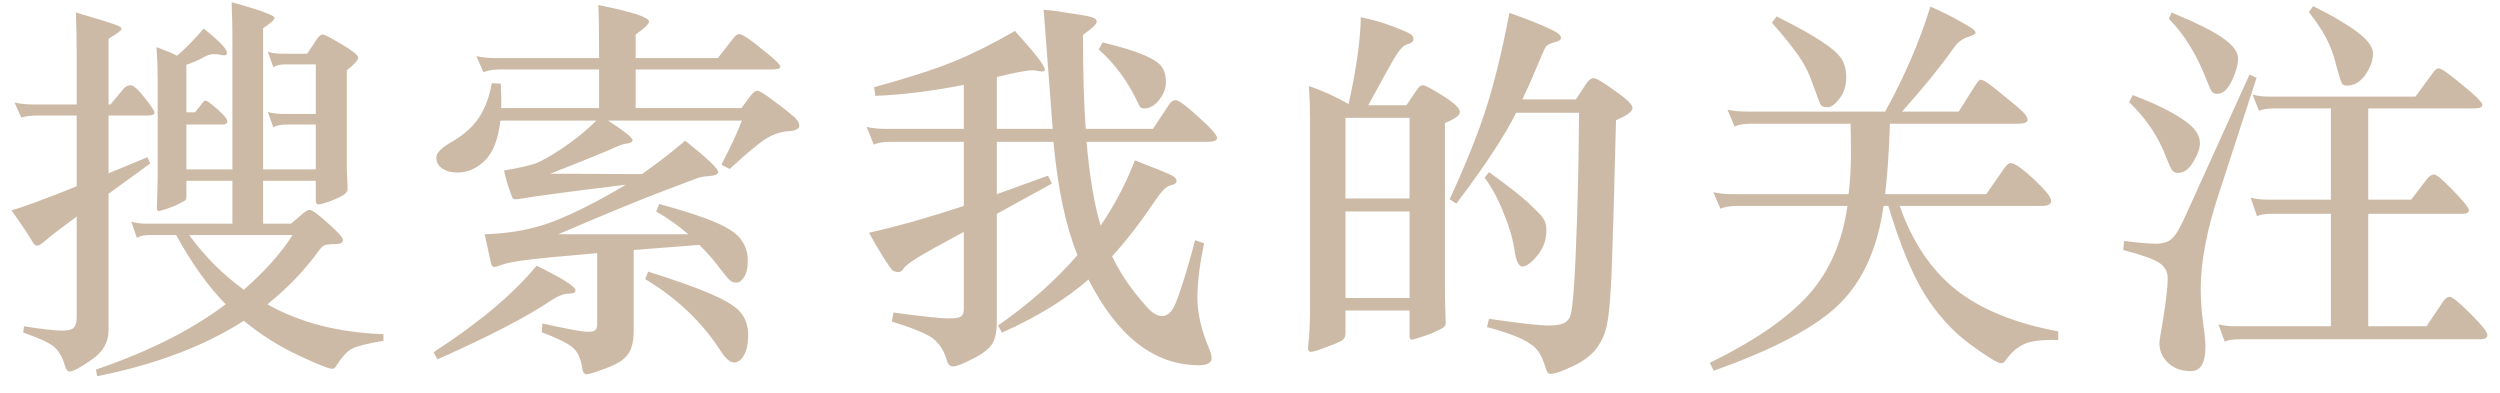 <svg width="89" height="14" viewBox="0 0 89 14" fill="none" xmlns="http://www.w3.org/2000/svg">
<path d="M6.3 1.984C6.561 1.769 6.879 1.447 7.252 1.018C7.803 1.457 8.078 1.741 8.078 1.872C8.078 1.937 8.05 1.97 7.994 1.97C7.947 1.97 7.901 1.965 7.854 1.956C7.807 1.937 7.723 1.928 7.602 1.928C7.49 1.928 7.364 1.97 7.224 2.054C7.093 2.129 6.897 2.213 6.636 2.306V4H6.944L7.252 3.608C7.271 3.589 7.289 3.58 7.308 3.58C7.364 3.58 7.509 3.683 7.742 3.888C7.975 4.093 8.092 4.238 8.092 4.322C8.092 4.397 8.036 4.434 7.924 4.434H6.636V6.03H8.274V1.326C8.274 0.999 8.265 0.584 8.246 0.08C8.862 0.248 9.268 0.374 9.464 0.458C9.669 0.533 9.772 0.593 9.772 0.64C9.772 0.705 9.637 0.827 9.366 1.004V6.03H11.242V4.434H10.178C9.991 4.434 9.842 4.467 9.73 4.532L9.534 3.986C9.693 4.033 9.87 4.056 10.066 4.056H11.242V2.292H10.178C9.982 2.292 9.833 2.325 9.73 2.39L9.534 1.844C9.693 1.891 9.87 1.914 10.066 1.914H10.934L11.298 1.368C11.363 1.275 11.429 1.228 11.494 1.228C11.55 1.228 11.774 1.345 12.166 1.578C12.558 1.811 12.754 1.97 12.754 2.054C12.754 2.138 12.619 2.287 12.348 2.502V6.044L12.376 6.73C12.376 6.795 12.334 6.861 12.25 6.926C12.175 6.982 12.021 7.057 11.788 7.15C11.564 7.234 11.415 7.276 11.34 7.276C11.275 7.276 11.242 7.229 11.242 7.136V6.436H9.366V7.962H10.36L10.822 7.57C10.906 7.505 10.971 7.472 11.018 7.472C11.111 7.472 11.331 7.631 11.676 7.948C12.031 8.256 12.208 8.457 12.208 8.55C12.208 8.643 12.115 8.69 11.928 8.69C11.751 8.69 11.625 8.704 11.55 8.732C11.485 8.76 11.41 8.835 11.326 8.956C10.831 9.637 10.229 10.263 9.52 10.832C10.668 11.485 12.045 11.84 13.65 11.896V12.134C13.081 12.227 12.707 12.321 12.53 12.414C12.353 12.507 12.166 12.713 11.97 13.03C11.933 13.095 11.886 13.128 11.83 13.128C11.699 13.128 11.289 12.965 10.598 12.638C9.907 12.311 9.268 11.905 8.68 11.42C7.289 12.316 5.549 12.974 3.458 13.394L3.416 13.156C5.283 12.521 6.823 11.747 8.036 10.832C7.411 10.197 6.823 9.376 6.272 8.368H5.32C5.133 8.368 4.984 8.401 4.872 8.466L4.676 7.892C4.835 7.939 5.012 7.962 5.208 7.962H8.274V6.436H6.636V6.982C6.636 7.047 6.627 7.094 6.608 7.122C6.589 7.141 6.515 7.183 6.384 7.248C6.263 7.313 6.118 7.374 5.95 7.43C5.782 7.486 5.679 7.514 5.642 7.514C5.605 7.514 5.586 7.467 5.586 7.374L5.614 6.268V2.866C5.614 2.474 5.6 2.077 5.572 1.676C5.945 1.816 6.188 1.919 6.3 1.984ZM8.68 10.314C9.427 9.661 10.005 9.012 10.416 8.368H6.734C7.294 9.133 7.943 9.782 8.68 10.314ZM2.73 4.112H1.358C1.125 4.112 0.924 4.135 0.756 4.182L0.518 3.65C0.714 3.697 0.947 3.72 1.218 3.72H2.73V1.956C2.73 1.415 2.721 0.911 2.702 0.444C3.495 0.677 3.962 0.822 4.102 0.878C4.251 0.925 4.326 0.976 4.326 1.032C4.326 1.079 4.172 1.195 3.864 1.382V3.72H3.934L4.396 3.16C4.471 3.076 4.555 3.034 4.648 3.034C4.751 3.034 4.919 3.183 5.152 3.482C5.385 3.771 5.502 3.949 5.502 4.014C5.502 4.079 5.418 4.112 5.25 4.112H3.864V6.17L5.25 5.596L5.348 5.82L3.864 6.898V11.756C3.864 12.185 3.663 12.535 3.262 12.806C2.861 13.086 2.599 13.226 2.478 13.226C2.403 13.226 2.347 13.156 2.31 13.016C2.217 12.699 2.081 12.47 1.904 12.33C1.727 12.19 1.367 12.027 0.826 11.84L0.854 11.616C1.517 11.719 1.965 11.77 2.198 11.77C2.431 11.77 2.576 11.733 2.632 11.658C2.697 11.593 2.73 11.471 2.73 11.294V7.71C2.17 8.121 1.811 8.396 1.652 8.536C1.493 8.676 1.386 8.746 1.33 8.746C1.274 8.746 1.227 8.718 1.19 8.662C1.022 8.373 0.761 7.981 0.406 7.486C0.77 7.393 1.545 7.108 2.73 6.632V4.112ZM22.28 6.576C20.283 6.819 19.023 6.987 18.5 7.08C18.444 7.089 18.393 7.094 18.346 7.094C18.309 7.094 18.276 7.08 18.248 7.052C18.229 7.015 18.187 6.903 18.122 6.716C18.057 6.529 17.996 6.315 17.94 6.072C18.472 5.979 18.845 5.895 19.06 5.82C19.284 5.736 19.62 5.545 20.068 5.246C20.516 4.938 20.903 4.621 21.23 4.294H17.814C17.739 4.957 17.553 5.433 17.254 5.722C16.965 6.002 16.643 6.142 16.288 6.142C16.055 6.142 15.868 6.091 15.728 5.988C15.597 5.885 15.532 5.759 15.532 5.61C15.532 5.451 15.7 5.274 16.036 5.078C16.493 4.817 16.829 4.523 17.044 4.196C17.268 3.86 17.422 3.449 17.506 2.964L17.828 2.978C17.847 3.398 17.851 3.687 17.842 3.846H21.328V2.474H17.8C17.548 2.474 17.352 2.507 17.212 2.572L16.96 1.998C17.156 2.045 17.389 2.068 17.66 2.068H21.328C21.328 1.191 21.319 0.561 21.3 0.178C22.504 0.421 23.106 0.617 23.106 0.766C23.106 0.85 22.947 1.004 22.63 1.228V2.068H25.556L26.088 1.382C26.172 1.27 26.247 1.214 26.312 1.214C26.424 1.214 26.695 1.391 27.124 1.746C27.563 2.091 27.782 2.301 27.782 2.376C27.782 2.441 27.679 2.474 27.474 2.474H22.63V3.846H26.396L26.718 3.412C26.811 3.291 26.891 3.23 26.956 3.23C27.031 3.23 27.222 3.347 27.53 3.58C27.847 3.813 28.081 3.995 28.23 4.126C28.379 4.247 28.454 4.364 28.454 4.476C28.454 4.588 28.328 4.653 28.076 4.672C27.824 4.681 27.563 4.765 27.292 4.924C27.031 5.083 26.592 5.447 25.976 6.016L25.682 5.862C26.018 5.218 26.261 4.695 26.41 4.294H21.65C22.229 4.667 22.518 4.901 22.518 4.994C22.518 5.059 22.429 5.101 22.252 5.12C22.149 5.139 21.958 5.213 21.678 5.344C21.398 5.465 20.703 5.745 19.592 6.184L22.854 6.198C23.377 5.834 23.89 5.437 24.394 5.008C25.178 5.633 25.57 6.007 25.57 6.128C25.57 6.203 25.467 6.249 25.262 6.268C25.066 6.277 24.912 6.305 24.8 6.352L23.54 6.828C22.821 7.099 21.599 7.603 19.872 8.34H24.506C24.161 8.041 23.778 7.771 23.358 7.528L23.47 7.262C24.394 7.514 25.075 7.738 25.514 7.934C25.962 8.13 26.256 8.335 26.396 8.55C26.545 8.755 26.62 8.998 26.62 9.278C26.62 9.549 26.573 9.749 26.48 9.88C26.396 10.001 26.312 10.062 26.228 10.062C26.144 10.062 26.074 10.043 26.018 10.006C25.962 9.969 25.836 9.824 25.64 9.572C25.453 9.311 25.206 9.026 24.898 8.718L22.56 8.9V11.756C22.56 12.017 22.532 12.223 22.476 12.372C22.429 12.531 22.331 12.671 22.182 12.792C22.042 12.913 21.809 13.03 21.482 13.142C21.165 13.263 20.964 13.324 20.88 13.324C20.796 13.324 20.745 13.249 20.726 13.1C20.679 12.773 20.572 12.535 20.404 12.386C20.245 12.237 19.872 12.05 19.284 11.826L19.312 11.518C20.208 11.714 20.74 11.812 20.908 11.812C21.076 11.812 21.174 11.789 21.202 11.742C21.239 11.705 21.258 11.639 21.258 11.546V9.012C19.942 9.124 19.079 9.208 18.668 9.264C18.257 9.32 17.987 9.376 17.856 9.432C17.735 9.479 17.646 9.502 17.59 9.502C17.534 9.502 17.497 9.455 17.478 9.362L17.254 8.34C18.187 8.312 19.018 8.153 19.746 7.864C20.483 7.575 21.328 7.145 22.28 6.576ZM19.102 9.46C20.026 9.908 20.488 10.202 20.488 10.342C20.488 10.417 20.404 10.454 20.236 10.454C20.068 10.454 19.858 10.538 19.606 10.706C18.729 11.294 17.385 11.989 15.574 12.792L15.434 12.54C17.049 11.495 18.271 10.468 19.102 9.46ZM23.078 9.67C24.114 9.997 24.879 10.272 25.374 10.496C25.869 10.711 26.2 10.921 26.368 11.126C26.545 11.341 26.634 11.607 26.634 11.924C26.634 12.241 26.583 12.484 26.48 12.652C26.387 12.82 26.27 12.904 26.13 12.904C25.99 12.904 25.836 12.773 25.668 12.512C24.996 11.467 24.095 10.608 22.966 9.936L23.078 9.67ZM37.504 5.05H35.488V6.912L37.308 6.254L37.448 6.534L35.488 7.612V11.434C35.488 11.779 35.437 12.041 35.334 12.218C35.241 12.395 35.012 12.577 34.648 12.764C34.293 12.951 34.055 13.044 33.934 13.044C33.822 13.044 33.747 12.974 33.71 12.834C33.607 12.479 33.435 12.213 33.192 12.036C32.959 11.868 32.478 11.672 31.75 11.448L31.806 11.126C32.851 11.266 33.5 11.336 33.752 11.336C34.013 11.336 34.172 11.308 34.228 11.252C34.284 11.205 34.312 11.117 34.312 10.986V8.256C33.509 8.685 32.963 8.989 32.674 9.166C32.385 9.343 32.217 9.474 32.17 9.558C32.123 9.642 32.058 9.684 31.974 9.684C31.899 9.684 31.834 9.665 31.778 9.628C31.731 9.591 31.619 9.432 31.442 9.152C31.265 8.872 31.097 8.583 30.938 8.284C31.909 8.069 33.033 7.752 34.312 7.332V5.05H31.694C31.442 5.05 31.246 5.083 31.106 5.148L30.854 4.518C31.05 4.565 31.283 4.588 31.554 4.588H34.312V3.02C33.183 3.244 32.133 3.375 31.162 3.412L31.12 3.104C32.315 2.777 33.257 2.474 33.948 2.194C34.648 1.905 35.376 1.541 36.132 1.102C36.841 1.886 37.196 2.343 37.196 2.474C37.196 2.521 37.168 2.544 37.112 2.544C37.065 2.544 37.014 2.539 36.958 2.53C36.902 2.511 36.837 2.502 36.762 2.502C36.575 2.502 36.151 2.581 35.488 2.74V4.588H37.476L37.154 0.346C37.462 0.374 37.807 0.421 38.19 0.486C38.582 0.542 38.82 0.589 38.904 0.626C38.997 0.654 39.044 0.705 39.044 0.78C39.044 0.855 38.881 1.009 38.554 1.242C38.554 2.595 38.587 3.711 38.652 4.588H41.046L41.62 3.72C41.685 3.617 41.765 3.566 41.858 3.566C41.961 3.566 42.231 3.767 42.67 4.168C43.109 4.56 43.328 4.807 43.328 4.91C43.328 5.003 43.211 5.05 42.978 5.05H38.68C38.792 6.31 38.96 7.304 39.184 8.032C39.688 7.285 40.094 6.511 40.402 5.708C41.195 6.016 41.639 6.198 41.732 6.254C41.835 6.31 41.886 6.375 41.886 6.45C41.886 6.515 41.811 6.567 41.662 6.604C41.522 6.632 41.345 6.809 41.13 7.136C40.579 7.948 40.066 8.611 39.59 9.124C39.795 9.553 40.052 9.969 40.36 10.37C40.677 10.771 40.897 11.019 41.018 11.112C41.139 11.205 41.256 11.252 41.368 11.252C41.48 11.252 41.583 11.201 41.676 11.098C41.779 11.005 41.914 10.687 42.082 10.146C42.259 9.605 42.413 9.073 42.544 8.55L42.866 8.662C42.707 9.409 42.628 10.057 42.628 10.608C42.628 11.159 42.768 11.761 43.048 12.414C43.104 12.554 43.132 12.666 43.132 12.75C43.132 12.918 42.983 13.002 42.684 13.002C41.097 13.002 39.786 11.985 38.75 9.95C37.938 10.659 36.911 11.289 35.67 11.84L35.53 11.588C36.631 10.823 37.574 9.987 38.358 9.082C37.938 8.046 37.653 6.702 37.504 5.05ZM39.254 1.508C39.935 1.676 40.435 1.83 40.752 1.97C41.069 2.11 41.275 2.25 41.368 2.39C41.461 2.53 41.508 2.707 41.508 2.922C41.508 3.137 41.429 3.347 41.27 3.552C41.111 3.757 40.934 3.86 40.738 3.86C40.682 3.86 40.635 3.846 40.598 3.818C40.57 3.79 40.533 3.72 40.486 3.608C40.131 2.871 39.674 2.255 39.114 1.76L39.254 1.508ZM53.974 4.014C53.573 4.826 52.863 5.904 51.846 7.248L51.608 7.094C52.187 5.834 52.616 4.765 52.896 3.888C53.185 3.001 53.465 1.858 53.736 0.458C54.165 0.607 54.543 0.752 54.87 0.892C55.197 1.032 55.393 1.13 55.458 1.186C55.533 1.233 55.57 1.289 55.57 1.354C55.57 1.419 55.491 1.471 55.332 1.508C55.183 1.545 55.08 1.601 55.024 1.676C54.977 1.751 54.87 1.993 54.702 2.404C54.534 2.805 54.366 3.183 54.198 3.538H56.102L56.48 2.964C56.564 2.843 56.648 2.782 56.732 2.782C56.825 2.782 57.077 2.931 57.488 3.23C57.908 3.519 58.118 3.725 58.118 3.846C58.118 3.967 57.922 4.112 57.53 4.28C57.465 6.921 57.413 8.699 57.376 9.614C57.339 10.529 57.287 11.149 57.222 11.476C57.166 11.812 57.045 12.111 56.858 12.372C56.671 12.633 56.387 12.853 56.004 13.03C55.621 13.217 55.351 13.31 55.192 13.31C55.117 13.31 55.061 13.24 55.024 13.1C54.949 12.839 54.856 12.633 54.744 12.484C54.632 12.335 54.441 12.195 54.17 12.064C53.899 11.933 53.489 11.793 52.938 11.644L53.008 11.35C54.119 11.509 54.819 11.588 55.108 11.588C55.397 11.588 55.593 11.555 55.696 11.49C55.808 11.434 55.883 11.336 55.92 11.196C55.957 11.056 55.995 10.734 56.032 10.23C56.069 9.717 56.107 8.891 56.144 7.752C56.181 6.604 56.205 5.358 56.214 4.014H53.974ZM48.71 3.748H50.068L50.446 3.188C50.511 3.085 50.581 3.034 50.656 3.034C50.731 3.034 50.969 3.16 51.37 3.412C51.771 3.664 51.972 3.855 51.972 3.986C51.972 4.107 51.795 4.238 51.44 4.378V10.16C51.44 10.571 51.445 10.86 51.454 11.028L51.468 11.504C51.468 11.551 51.454 11.588 51.426 11.616C51.407 11.653 51.323 11.705 51.174 11.77C51.034 11.845 50.857 11.915 50.642 11.98C50.437 12.055 50.306 12.092 50.25 12.092C50.203 12.092 50.18 12.041 50.18 11.938V11.056H47.898V11.882C47.898 11.985 47.856 12.064 47.772 12.12C47.688 12.176 47.501 12.255 47.212 12.358C46.932 12.47 46.75 12.526 46.666 12.526C46.591 12.526 46.559 12.47 46.568 12.358C46.615 11.929 46.638 11.467 46.638 10.972V4.252C46.638 3.86 46.624 3.463 46.596 3.062C47.109 3.239 47.581 3.454 48.01 3.706C48.29 2.437 48.435 1.405 48.444 0.612C48.855 0.696 49.242 0.808 49.606 0.948C49.97 1.088 50.18 1.181 50.236 1.228C50.292 1.275 50.32 1.326 50.32 1.382C50.32 1.475 50.245 1.541 50.096 1.578C49.984 1.606 49.858 1.727 49.718 1.942C49.587 2.147 49.251 2.749 48.71 3.748ZM50.18 7.066V4.196H47.898V7.066H50.18ZM50.18 10.608V7.528H47.898V10.608H50.18ZM53.008 6.128C53.68 6.613 54.147 6.977 54.408 7.22C54.669 7.463 54.842 7.64 54.926 7.752C55.01 7.864 55.052 8.013 55.052 8.2C55.052 8.536 54.945 8.835 54.73 9.096C54.515 9.357 54.338 9.488 54.198 9.488C54.067 9.488 53.974 9.297 53.918 8.914C53.862 8.522 53.736 8.088 53.54 7.612C53.353 7.127 53.125 6.697 52.854 6.324L53.008 6.128ZM67.112 3.972C67.803 2.721 68.339 1.475 68.722 0.234C69.105 0.402 69.436 0.565 69.716 0.724C70.005 0.883 70.178 0.985 70.234 1.032C70.299 1.079 70.332 1.125 70.332 1.172C70.332 1.209 70.234 1.261 70.038 1.326C69.851 1.382 69.683 1.517 69.534 1.732C69.095 2.357 68.489 3.104 67.714 3.972H69.73L70.332 3.02C70.407 2.899 70.467 2.838 70.514 2.838C70.607 2.838 70.831 2.987 71.186 3.286C71.55 3.575 71.807 3.79 71.956 3.93C72.105 4.061 72.18 4.173 72.18 4.266C72.18 4.359 72.063 4.406 71.83 4.406H67.28C67.252 5.349 67.196 6.184 67.112 6.912H70.71L71.354 5.988C71.438 5.867 71.513 5.806 71.578 5.806C71.718 5.806 71.993 5.997 72.404 6.38C72.815 6.763 73.02 7.019 73.02 7.15C73.02 7.271 72.908 7.332 72.684 7.332H67.63C68.078 8.611 68.745 9.605 69.632 10.314C70.519 11.014 71.732 11.509 73.272 11.798V12.106C72.721 12.087 72.32 12.134 72.068 12.246C71.816 12.358 71.592 12.554 71.396 12.834C71.349 12.899 71.298 12.932 71.242 12.932C71.121 12.932 70.747 12.703 70.122 12.246C69.506 11.789 68.969 11.196 68.512 10.468C68.064 9.74 67.635 8.695 67.224 7.332H67.056C66.841 8.835 66.319 9.997 65.488 10.818C64.657 11.639 63.164 12.433 61.008 13.198L60.868 12.918C62.483 12.125 63.659 11.313 64.396 10.482C65.133 9.651 65.591 8.601 65.768 7.332H61.834C61.582 7.332 61.386 7.365 61.246 7.43L60.994 6.842C61.19 6.889 61.423 6.912 61.694 6.912H65.81C65.866 6.427 65.894 5.965 65.894 5.526C65.894 5.078 65.889 4.705 65.88 4.406H62.338C62.086 4.406 61.89 4.439 61.75 4.504L61.498 3.902C61.694 3.949 61.927 3.972 62.198 3.972H67.112ZM63.248 0.584C63.976 0.948 64.513 1.247 64.858 1.48C65.213 1.713 65.446 1.919 65.558 2.096C65.67 2.264 65.726 2.488 65.726 2.768C65.726 3.048 65.647 3.295 65.488 3.51C65.329 3.715 65.189 3.818 65.068 3.818C64.947 3.818 64.867 3.795 64.83 3.748C64.793 3.692 64.704 3.468 64.564 3.076C64.433 2.675 64.261 2.32 64.046 2.012C63.831 1.695 63.509 1.293 63.08 0.808L63.248 0.584ZM82.35 0.22C83.013 0.547 83.531 0.85 83.904 1.13C84.287 1.41 84.478 1.671 84.478 1.914C84.478 2.147 84.389 2.395 84.212 2.656C84.035 2.917 83.811 3.048 83.54 3.048C83.475 3.048 83.423 3.029 83.386 2.992C83.349 2.945 83.279 2.731 83.176 2.348C83.083 1.965 82.961 1.634 82.812 1.354C82.663 1.074 82.457 0.766 82.196 0.43L82.35 0.22ZM77.31 0.444C78.225 0.827 78.845 1.139 79.172 1.382C79.508 1.625 79.676 1.858 79.676 2.082C79.676 2.297 79.601 2.563 79.452 2.88C79.303 3.188 79.13 3.342 78.934 3.342C78.85 3.342 78.785 3.314 78.738 3.258C78.701 3.202 78.64 3.067 78.556 2.852C78.211 1.956 77.763 1.228 77.212 0.668L77.31 0.444ZM82.98 3.86H80.95C80.717 3.86 80.539 3.888 80.418 3.944L80.194 3.37C80.371 3.417 80.581 3.44 80.824 3.44H85.99L86.606 2.6C86.681 2.488 86.751 2.432 86.816 2.432C86.909 2.432 87.189 2.628 87.656 3.02C88.132 3.403 88.37 3.641 88.37 3.734C88.37 3.818 88.267 3.86 88.062 3.86H84.31V7.108H85.836L86.396 6.38C86.48 6.268 86.564 6.212 86.648 6.212C86.741 6.212 86.97 6.403 87.334 6.786C87.707 7.169 87.894 7.402 87.894 7.486C87.894 7.57 87.805 7.612 87.628 7.612H84.31V11.616H86.382L86.956 10.762C87.04 10.631 87.124 10.566 87.208 10.566C87.301 10.566 87.549 10.767 87.95 11.168C88.351 11.569 88.552 11.821 88.552 11.924C88.552 12.027 88.463 12.078 88.286 12.078H79.732C79.499 12.078 79.321 12.106 79.2 12.162L78.976 11.546C79.153 11.593 79.363 11.616 79.606 11.616H82.98V7.612H80.88C80.647 7.612 80.469 7.64 80.348 7.696L80.124 7.038C80.301 7.085 80.511 7.108 80.754 7.108H82.98V3.86ZM80.334 2.768L78.99 6.898C78.561 8.195 78.346 9.32 78.346 10.272C78.346 10.692 78.374 11.098 78.43 11.49C78.486 11.882 78.514 12.167 78.514 12.344C78.514 12.923 78.341 13.212 77.996 13.212C77.66 13.212 77.389 13.114 77.184 12.918C76.979 12.722 76.876 12.489 76.876 12.218C76.876 12.162 76.881 12.111 76.89 12.064C77.077 11.009 77.17 10.291 77.17 9.908C77.17 9.675 77.072 9.493 76.876 9.362C76.689 9.231 76.26 9.077 75.588 8.9L75.616 8.578C76.129 8.643 76.507 8.676 76.75 8.676C77.002 8.676 77.193 8.615 77.324 8.494C77.455 8.373 77.604 8.125 77.772 7.752L80.082 2.656L80.334 2.768ZM75.924 3.384C76.689 3.673 77.277 3.958 77.688 4.238C78.108 4.509 78.318 4.793 78.318 5.092C78.318 5.279 78.239 5.503 78.08 5.764C77.931 6.025 77.749 6.156 77.534 6.156C77.45 6.156 77.385 6.128 77.338 6.072C77.291 6.016 77.226 5.881 77.142 5.666C76.862 4.901 76.414 4.224 75.798 3.636L75.924 3.384Z" fill="#9A764E" fill-opacity="0.5"/>
</svg>
